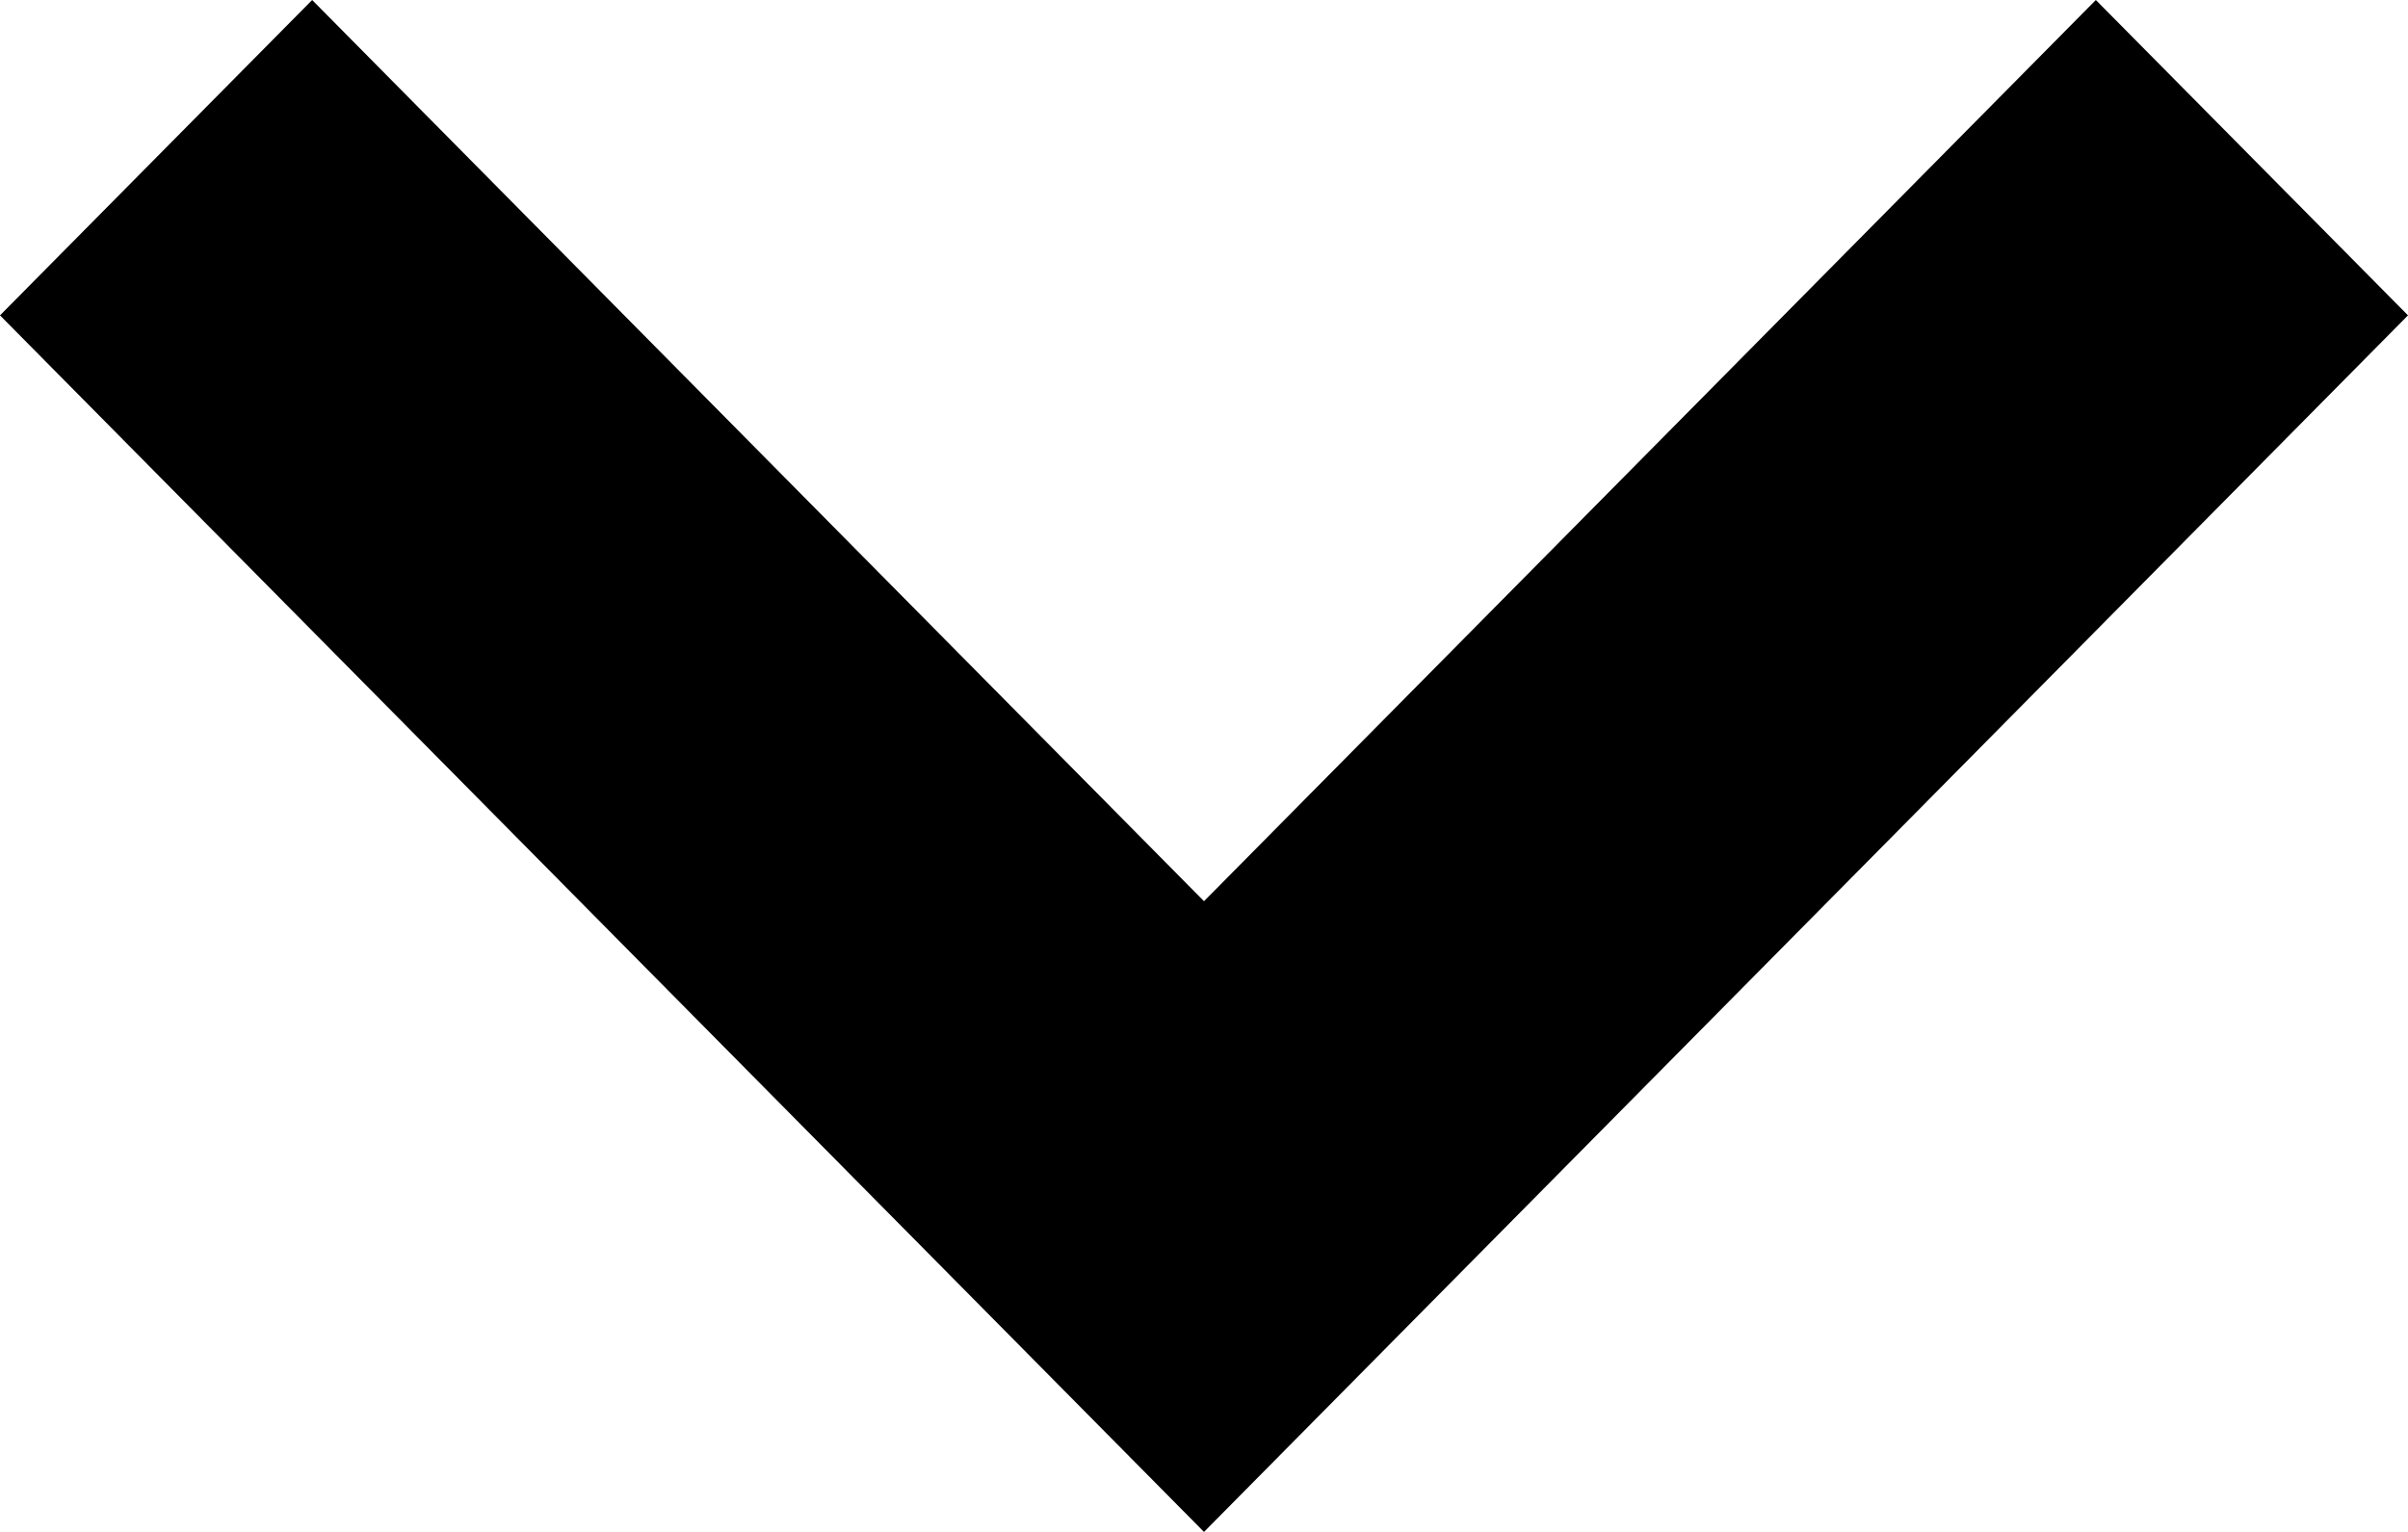 <svg xmlns="http://www.w3.org/2000/svg" style="fill: currentColor;"  viewBox="0 0 11 7"><path d="M8.1,11.6,2.6,6.041,4.026,4.6,8.1,8.718,12.174,4.6,13.6,6.041Z" transform="translate(-2.6 -4.6)"/></svg>